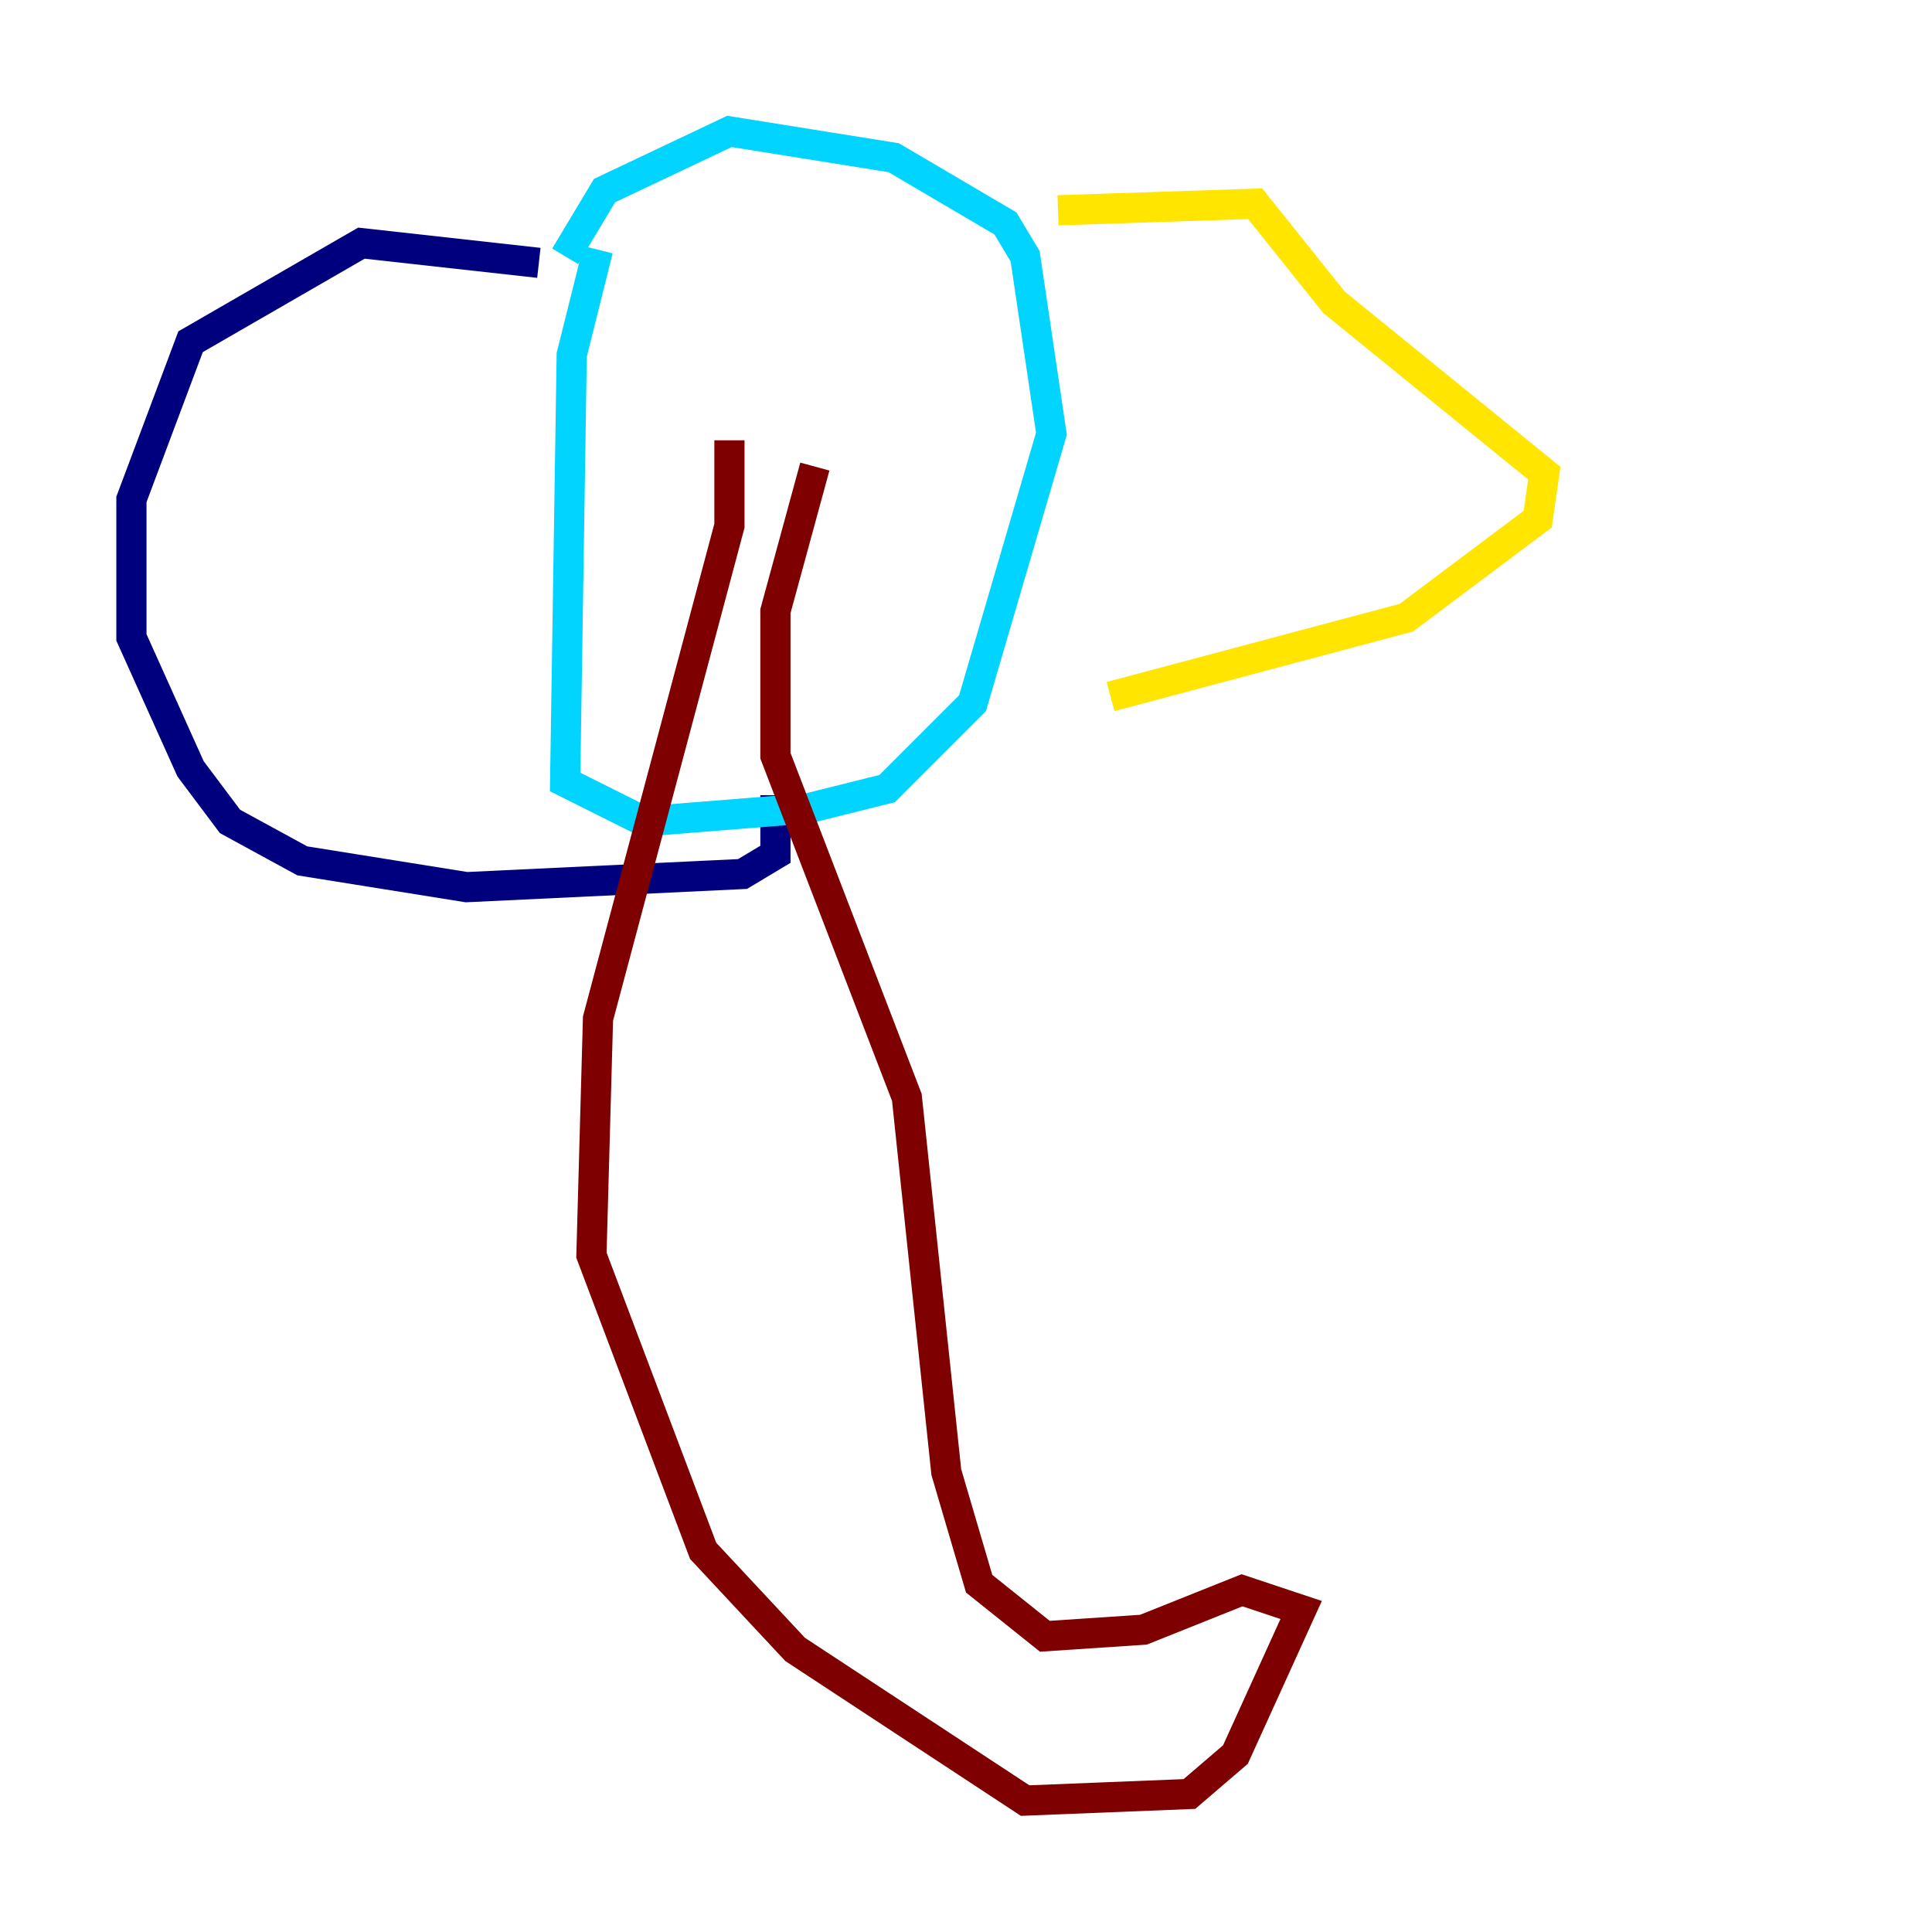 <?xml version="1.0" encoding="utf-8" ?>
<svg baseProfile="tiny" height="128" version="1.2" viewBox="0,0,128,128" width="128" xmlns="http://www.w3.org/2000/svg" xmlns:ev="http://www.w3.org/2001/xml-events" xmlns:xlink="http://www.w3.org/1999/xlink"><defs /><polyline fill="none" points="35.701,17.415 23.946,16.109 12.626,22.64 8.707,33.088 8.707,42.231 12.626,50.939 15.238,54.422 20.027,57.034 30.912,58.776 49.197,57.905 51.374,56.599 51.374,52.68" stroke="#00007f" stroke-width="2" /><polyline fill="none" points="39.619,16.544 37.878,23.51 37.442,51.809 42.667,54.422 53.551,53.551 58.776,52.245 64.435,46.585 69.66,28.735 67.918,16.98 66.612,14.803 59.211,10.449 48.327,8.707 40.054,12.626 37.442,16.98" stroke="#00d4ff" stroke-width="2" /><polyline fill="none" points="70.095,13.932 83.156,13.497 88.381,20.027 102.313,31.347 101.878,34.395 93.17,40.925 73.578,46.15" stroke="#ffe500" stroke-width="2" /><polyline fill="none" points="48.327,29.17 48.327,34.83 39.619,67.483 39.184,83.156 46.585,102.748 52.68,109.279 67.918,119.293 78.803,118.857 81.85,116.245 86.204,106.667 82.286,105.361 75.755,107.973 69.225,108.408 64.871,104.925 62.694,97.524 60.082,72.707 51.374,50.068 51.374,40.49 53.986,30.912" stroke="#7f0000" stroke-width="2" /></svg>
